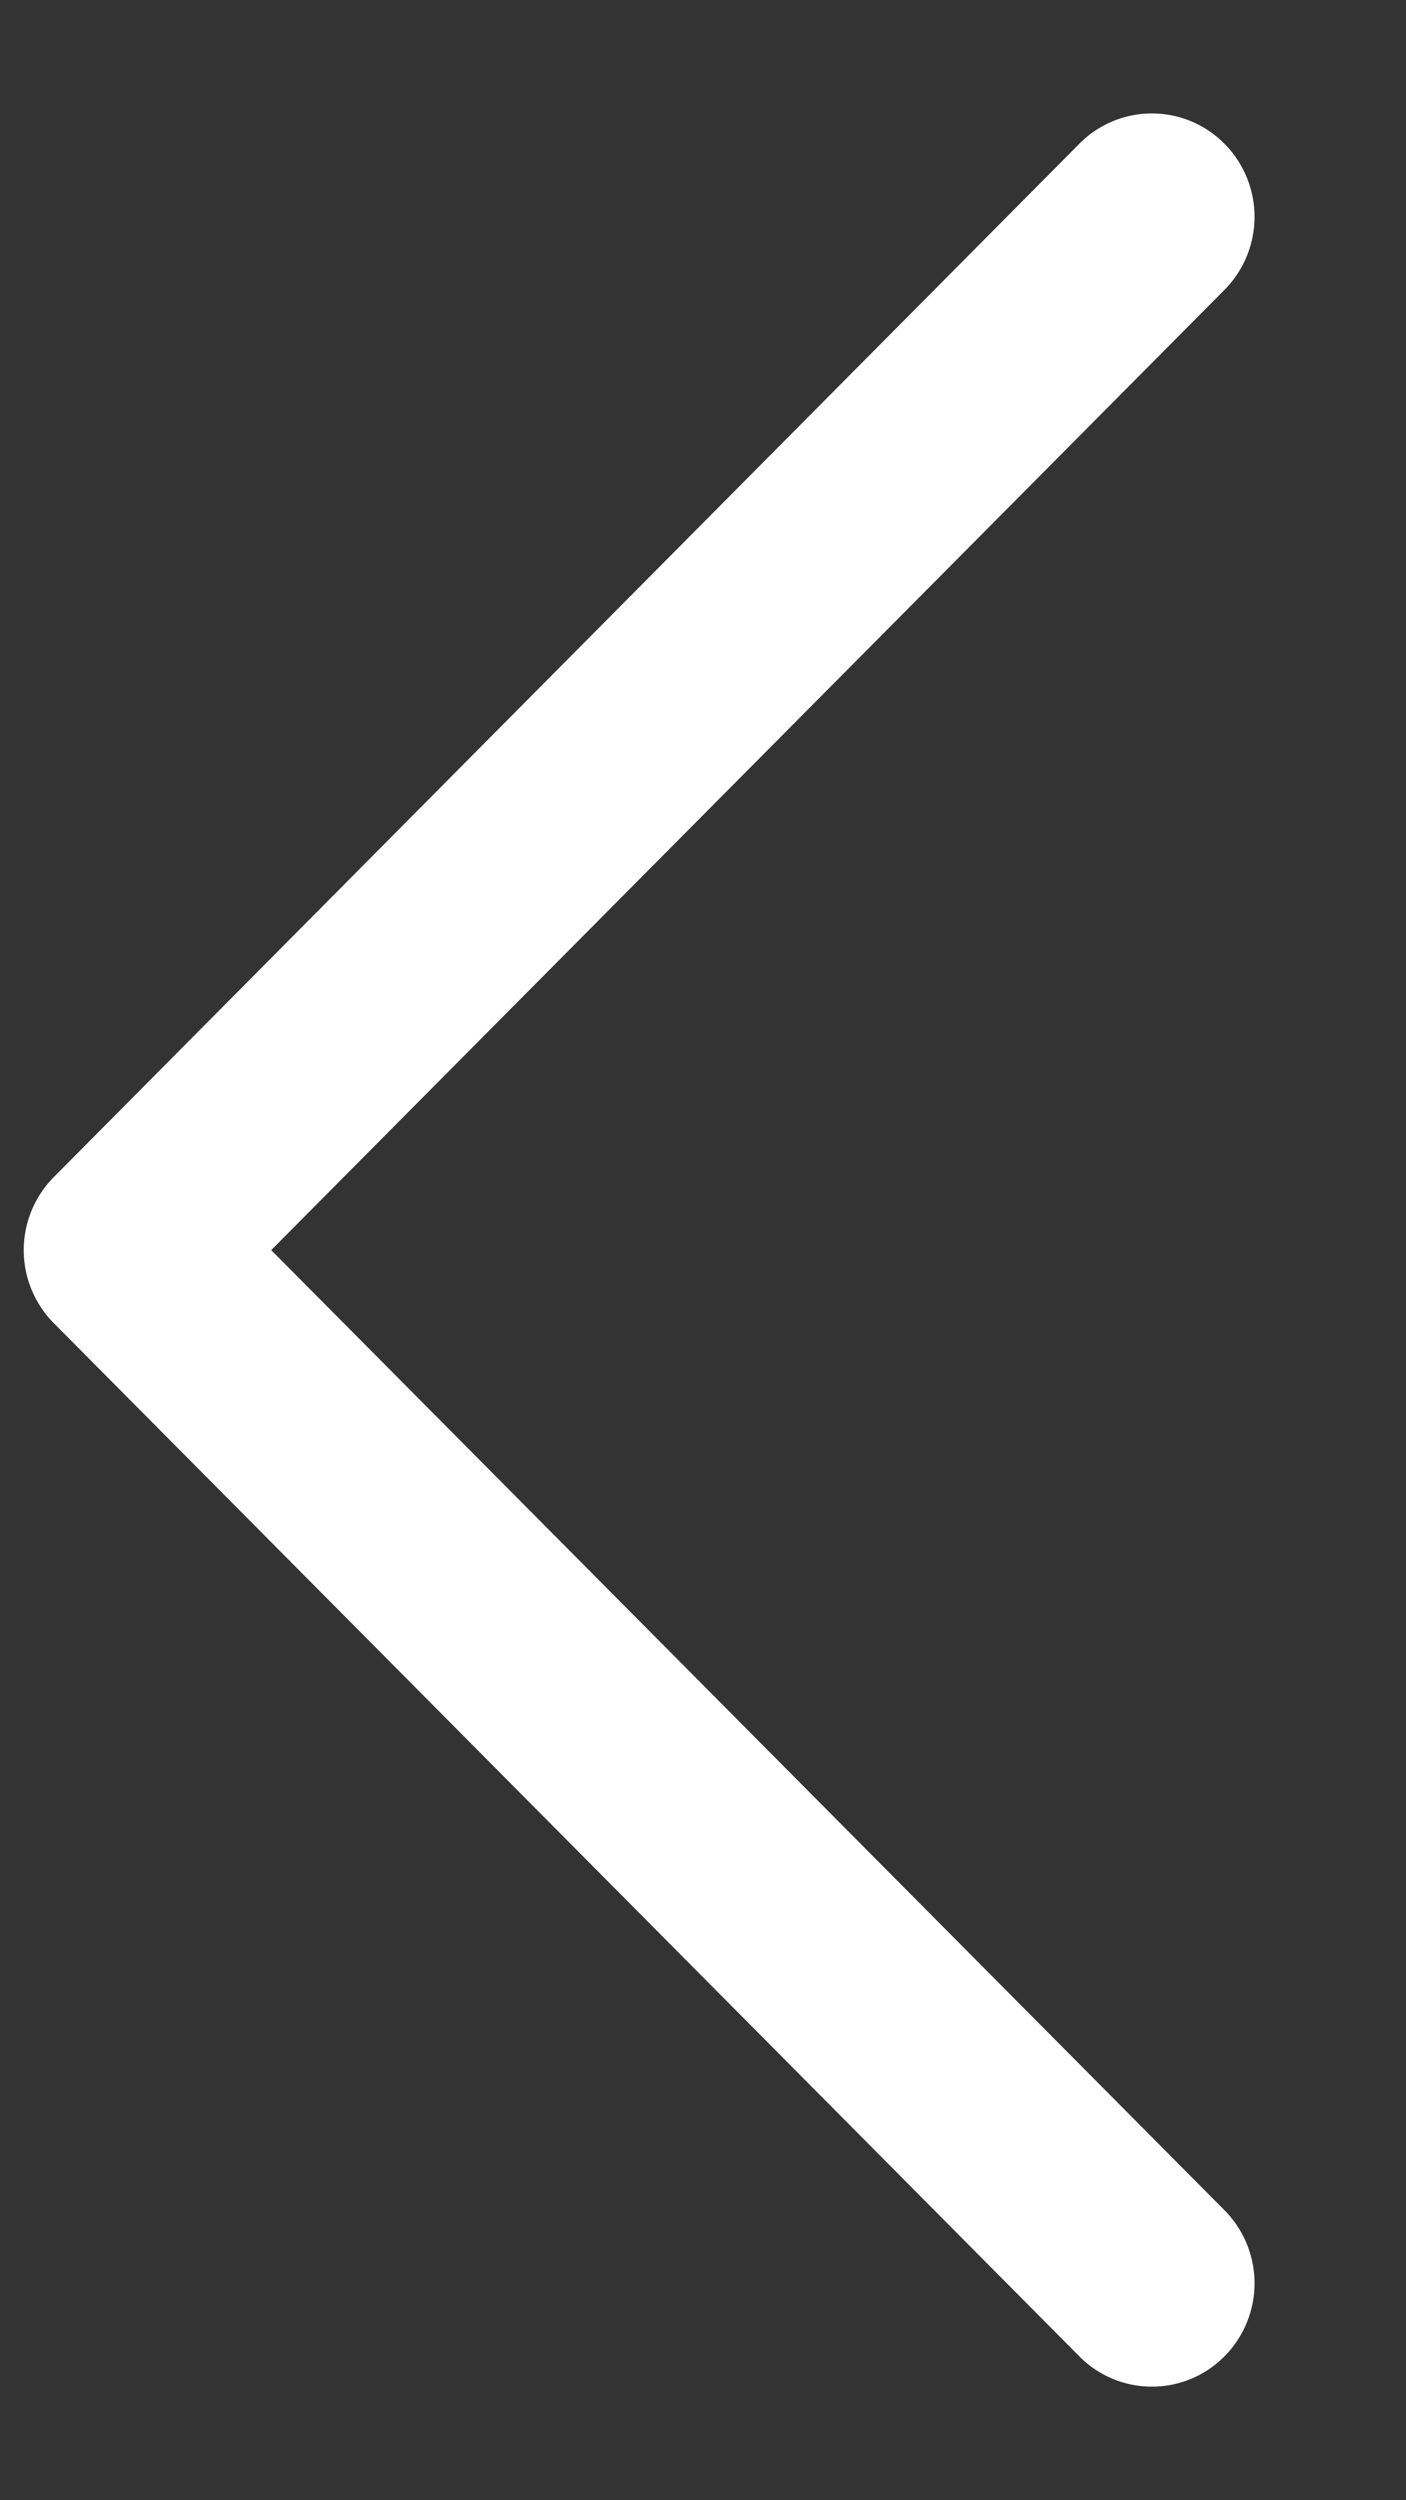 <svg width="9" height="16" fill="none" xmlns="http://www.w3.org/2000/svg"><rect width="100%" height="100%" fill="#333333" stroke="none"/><path d="M7.374 15.273a.652.652 0 01-.465-.194L.344 8.467a.664.664 0 010-.934L6.909.92a.653.653 0 01.929 0 .664.664 0 010 .935L1.736 8l6.102 6.144a.664.664 0 010 .935.652.652 0 01-.464.194z" fill="#fff"/></svg>